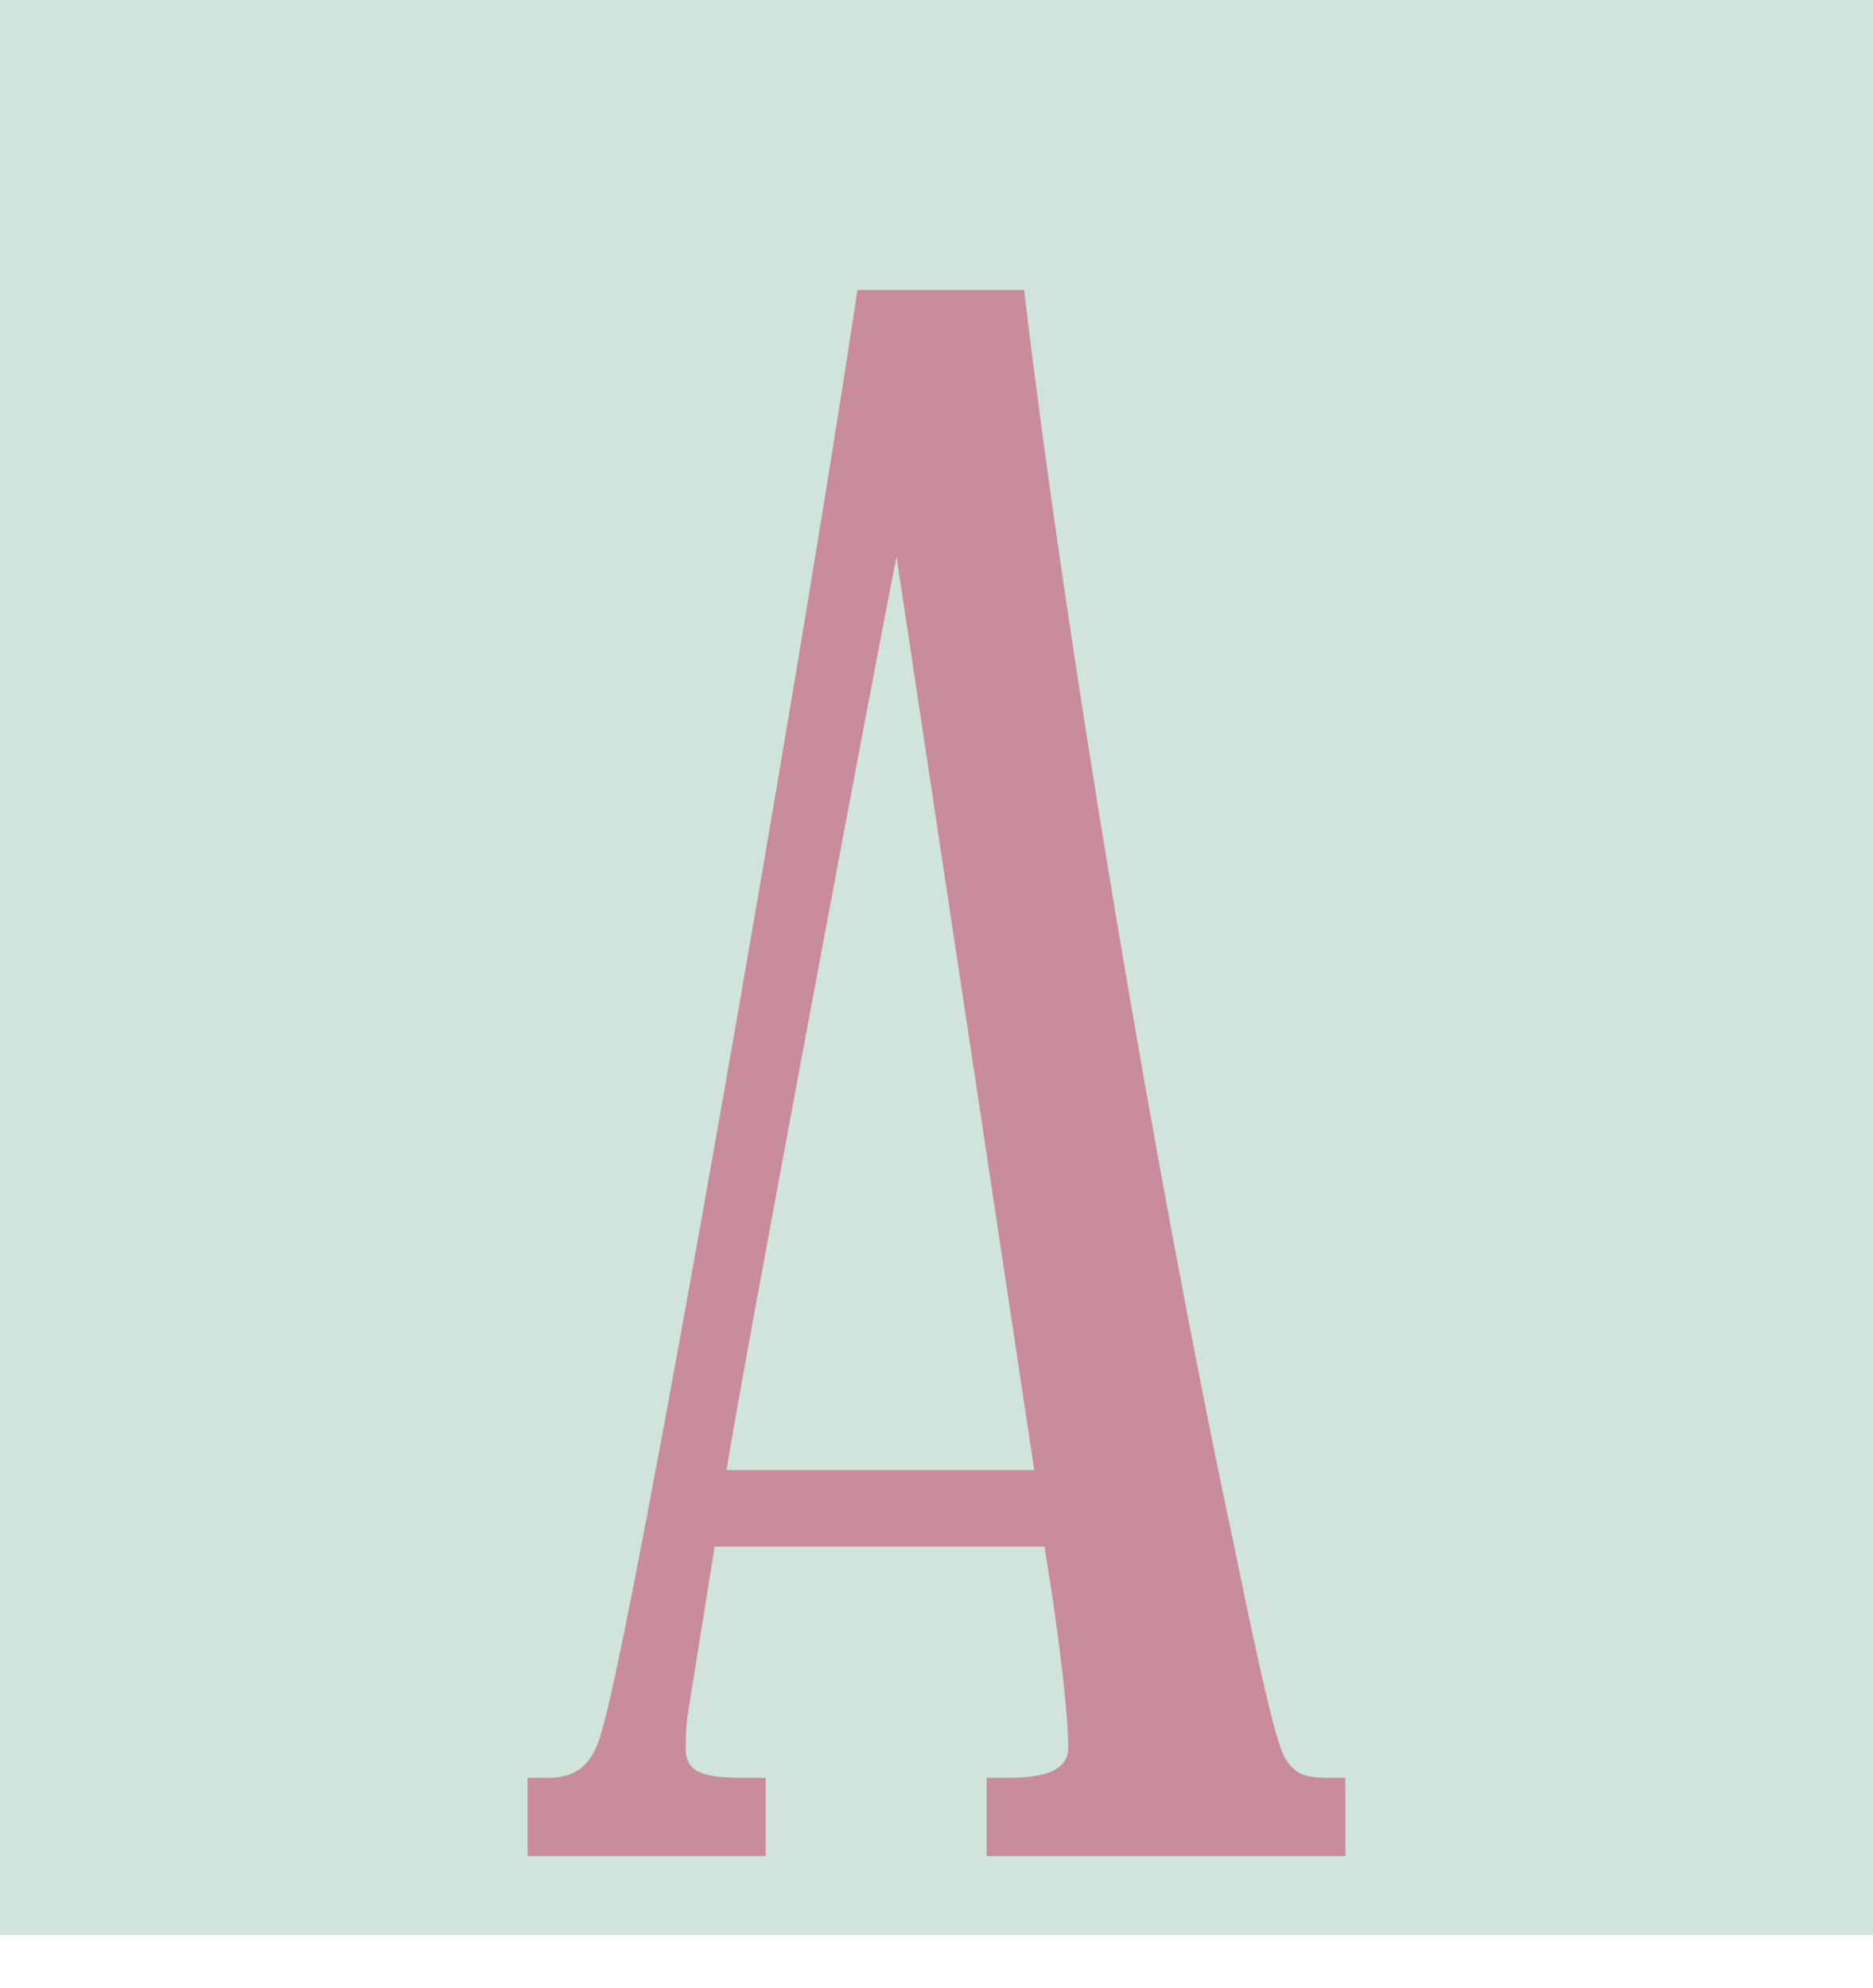 <svg width="213" height="226" viewBox="0 0 213 226" fill="none" xmlns="http://www.w3.org/2000/svg">
<rect width="213" height="220" fill="#D0E3DD"/>
<g filter="url(#filter0_dd_4001_755)">
<path d="M153 190.142V199.036H112.204V190.142H114.524C119.164 190.142 121.484 189.176 121.484 186.662C121.484 183.182 120.518 174.288 118.778 163.847H81.268L78.175 183.182C77.981 184.729 77.981 185.695 77.981 186.856C77.981 189.562 80.108 190.142 84.555 190.142H87.069V199.036H60V190.142H62.32C65.8 190.142 67.54 188.402 68.507 184.535C72.181 172.161 91.129 63.693 97.509 20.963H116.457C121.291 61.566 131.345 121.504 140.239 163.267C144.879 185.889 145.653 187.436 146.62 188.596C147.586 189.756 148.553 190.142 151.067 190.142H153ZM82.622 155.147H117.617L101.956 51.319C100.41 58.666 84.168 145.092 82.622 155.147Z" fill="#C98B9E"/>
</g>
<defs>
<filter id="filter0_dd_4001_755" x="42" y="10.963" width="129" height="214.073" filterUnits="userSpaceOnUse" color-interpolation-filters="sRGB">
<feFlood flood-opacity="0" result="BackgroundImageFix"/>
<feColorMatrix in="SourceAlpha" type="matrix" values="0 0 0 0 0 0 0 0 0 0 0 0 0 0 0 0 0 0 127 0" result="hardAlpha"/>
<feOffset dy="4"/>
<feGaussianBlur stdDeviation="2"/>
<feColorMatrix type="matrix" values="0 0 0 0 0 0 0 0 0 0 0 0 0 0 0 0 0 0 0.3 0"/>
<feBlend mode="normal" in2="BackgroundImageFix" result="effect1_dropShadow_4001_755"/>
<feColorMatrix in="SourceAlpha" type="matrix" values="0 0 0 0 0 0 0 0 0 0 0 0 0 0 0 0 0 0 127 0" result="hardAlpha"/>
<feMorphology radius="6" operator="dilate" in="SourceAlpha" result="effect2_dropShadow_4001_755"/>
<feOffset dy="8"/>
<feGaussianBlur stdDeviation="6"/>
<feColorMatrix type="matrix" values="0 0 0 0 0 0 0 0 0 0 0 0 0 0 0 0 0 0 0.15 0"/>
<feBlend mode="normal" in2="effect1_dropShadow_4001_755" result="effect2_dropShadow_4001_755"/>
<feBlend mode="normal" in="SourceGraphic" in2="effect2_dropShadow_4001_755" result="shape"/>
</filter>
</defs>
</svg>

